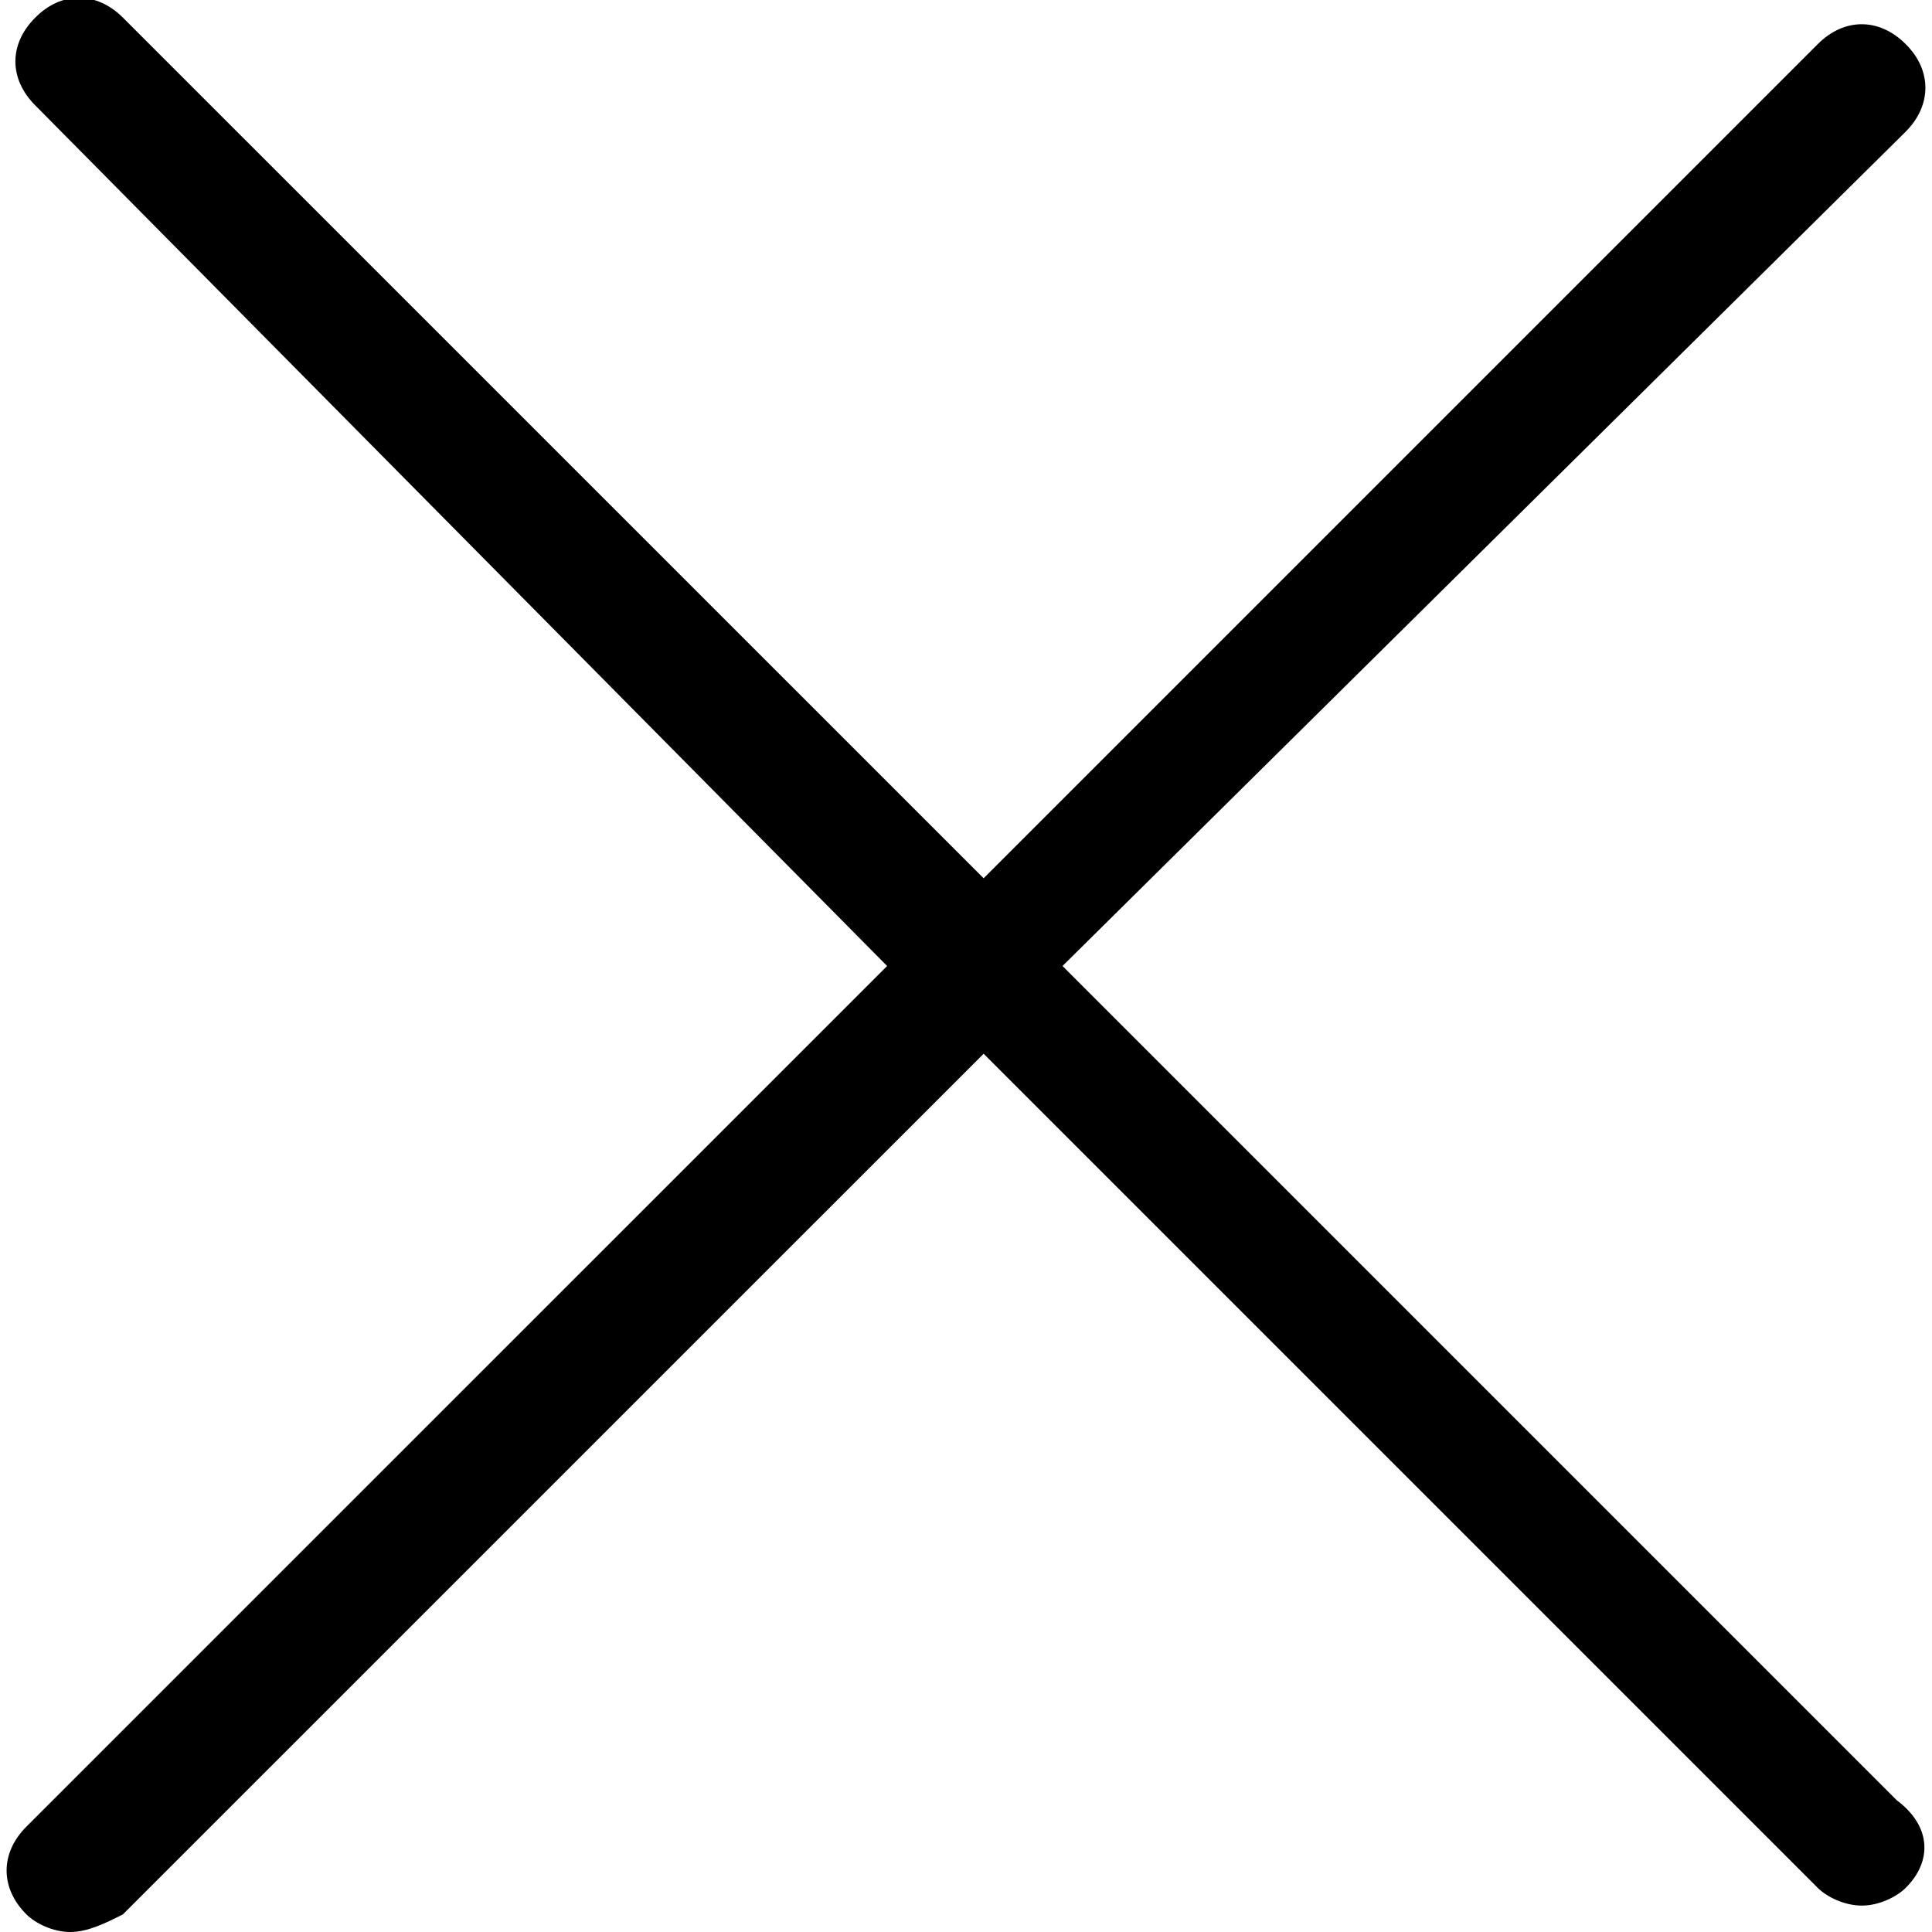 <?xml version="1.0" encoding="UTF-8"?>
<svg xmlns="http://www.w3.org/2000/svg" xmlns:xlink="http://www.w3.org/1999/xlink" width="24pt" height="24pt" viewBox="0 0 24 24" version="1.1">
<g id="surface1">
<path style=" stroke:none;fill-rule:nonzero;fill:rgb(0%,0%,0%);fill-opacity:1;" d="M 23.672 23.453 C 23.562 23.562 23.344 23.672 23.129 23.672 C 22.91 23.672 22.691 23.562 22.582 23.453 L 12.219 13.09 L 1.527 23.781 C 1.309 23.891 1.09 24 0.871 24 C 0.656 24 0.438 23.891 0.328 23.781 C 0 23.453 0 23.02 0.328 22.691 L 11.02 12 L 0.438 1.309 C 0.109 0.98 0.109 0.547 0.438 0.219 C 0.762 -0.109 1.199 -0.109 1.527 0.219 L 12.219 10.91 L 22.582 0.547 C 22.91 0.219 23.344 0.219 23.672 0.547 C 24 0.871 24 1.309 23.672 1.637 L 13.199 12 L 23.562 22.363 C 24 22.691 24 23.129 23.672 23.453 Z M 23.672 23.453 "/>
</g>
</svg>
